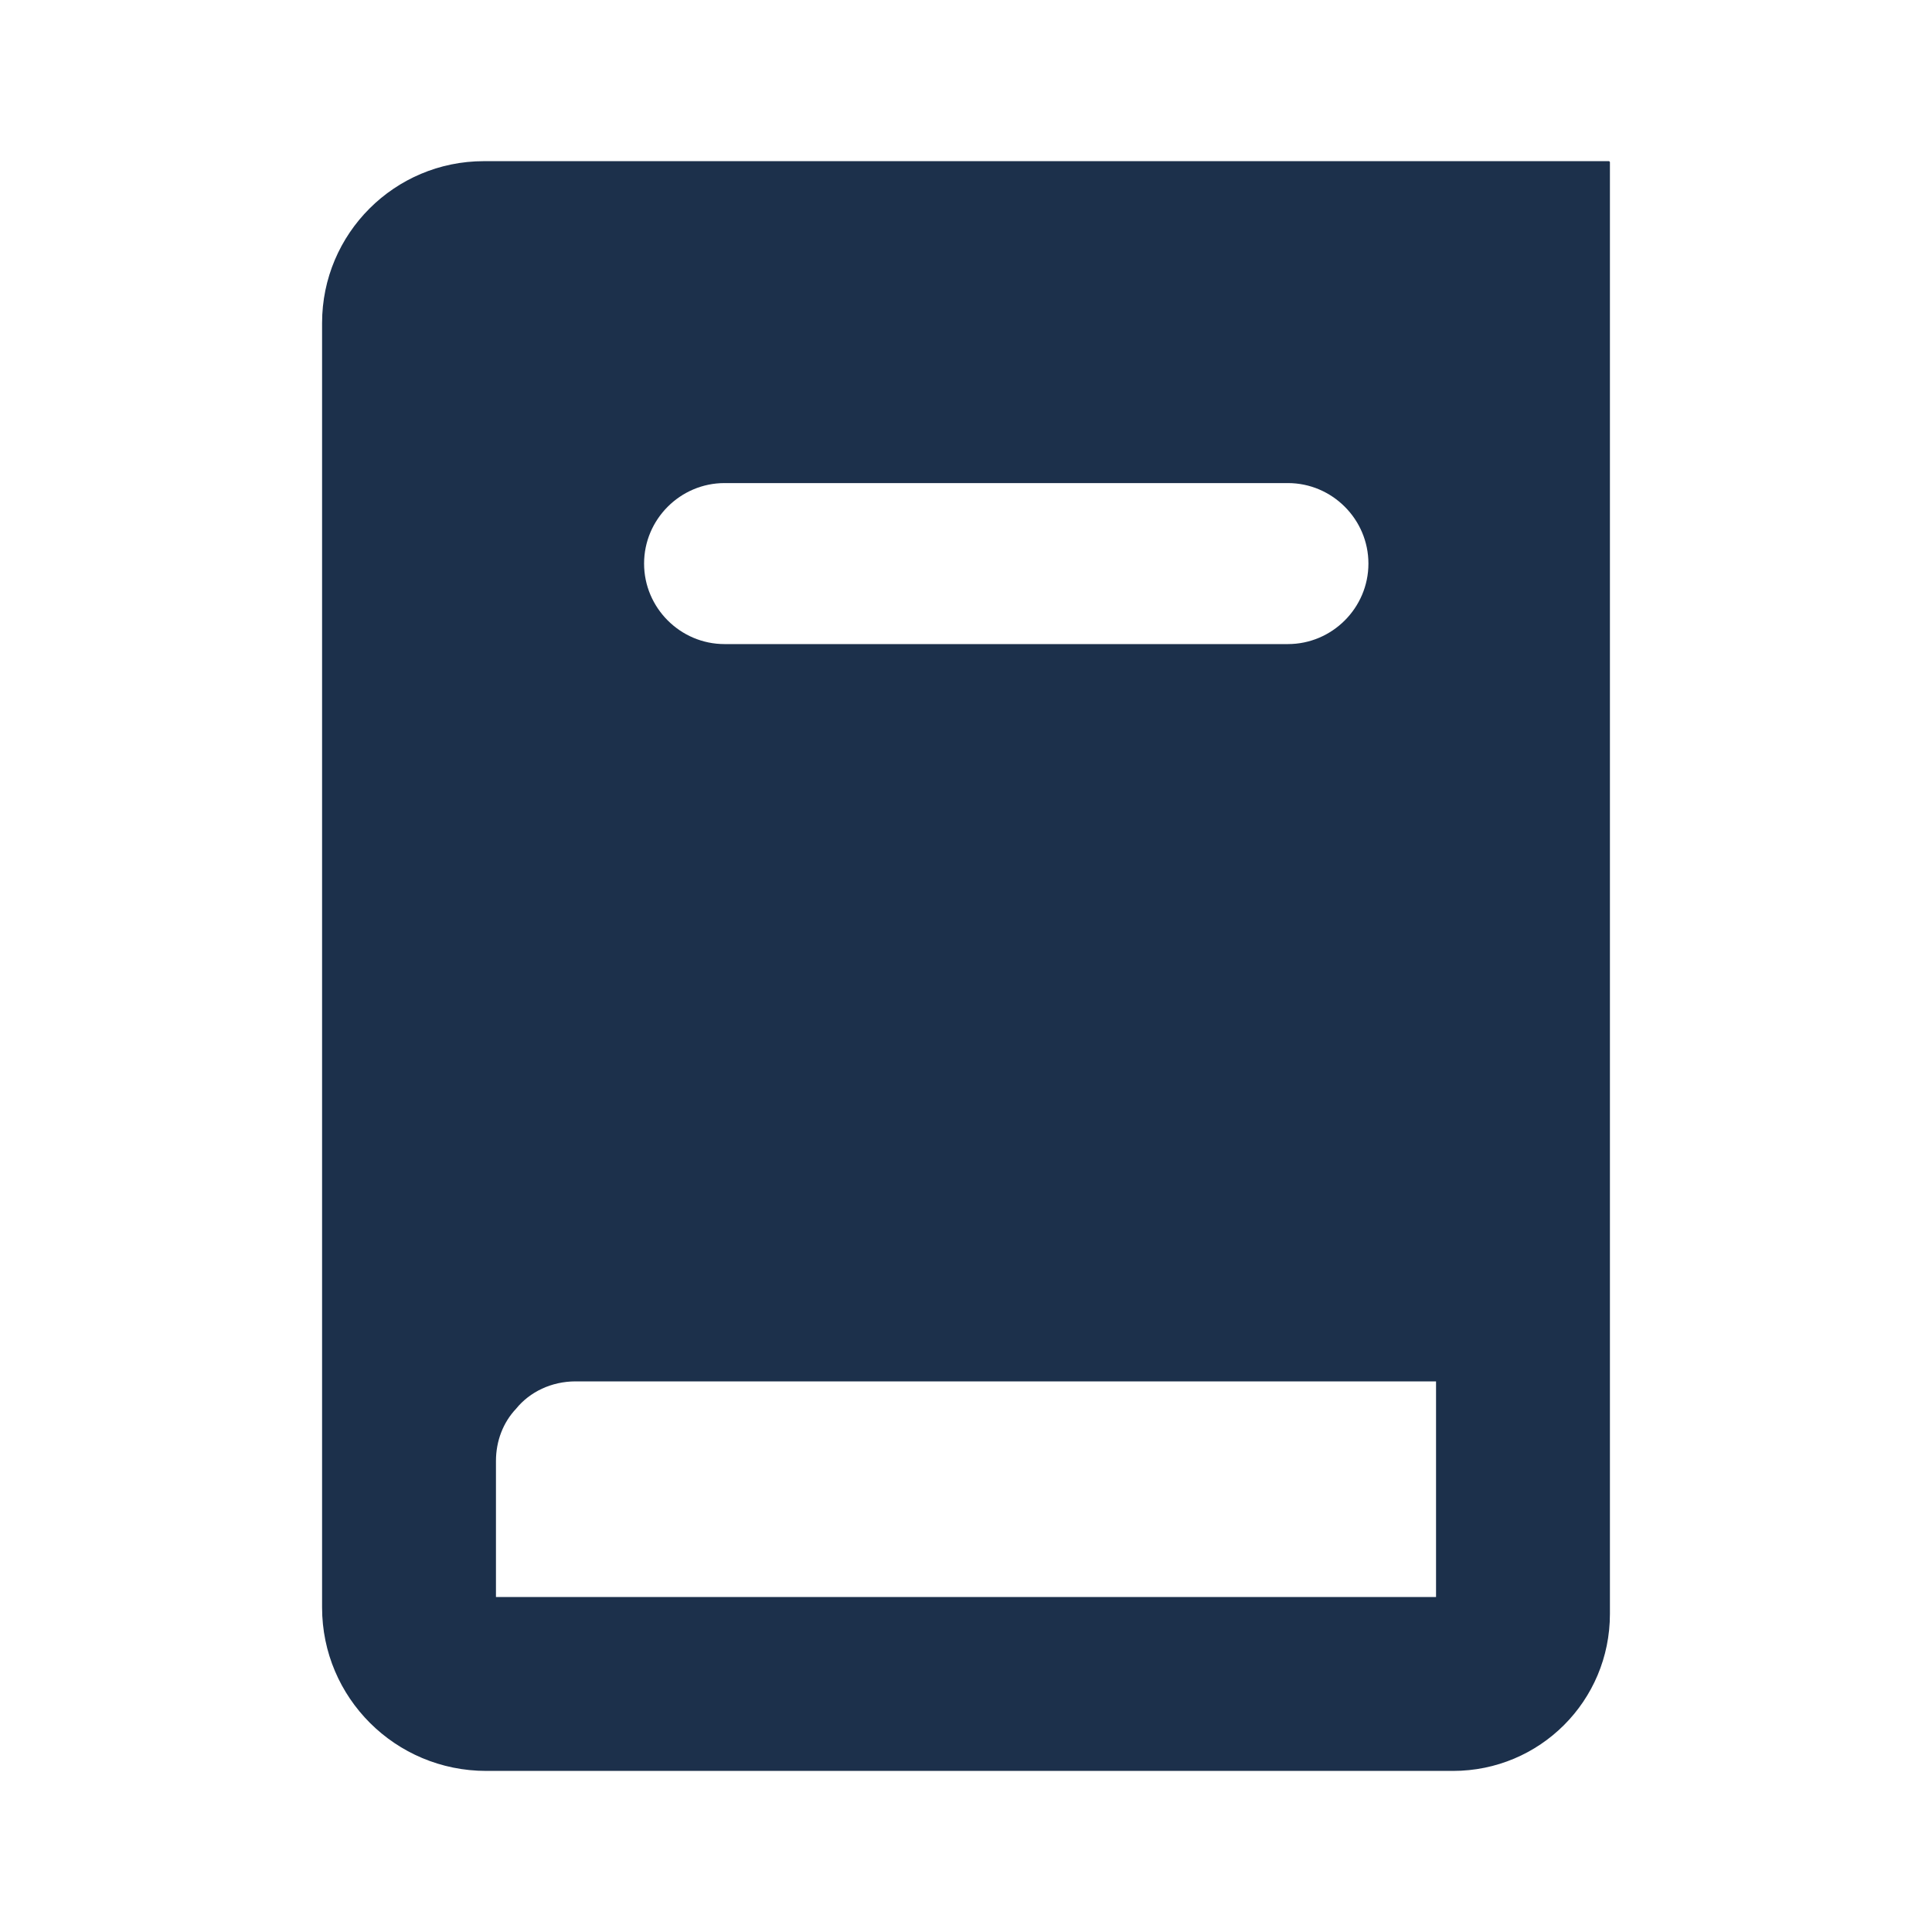 <svg width="24" height="24" viewBox="0 0 24 24" fill="none" xmlns="http://www.w3.org/2000/svg">
<path d="M19.989 2.002H6.011C4.901 2.002 4.001 2.902 4.001 4.012V18.149V18.999V19.969C4.001 21.089 4.911 21.999 6.041 21.999H18.049C19.129 21.999 19.999 21.129 19.999 20.049V18.999V15V2.012L19.989 2.002ZM15.999 8.001H9C8.451 8.001 8.001 7.551 8.001 7.001C8.001 6.451 8.451 6.001 9 6.001H15.999C16.549 6.001 16.999 6.451 16.999 7.001C16.999 7.551 16.549 8.001 15.999 8.001ZM17.839 19.839H6.161V18.999V18.149C6.161 17.899 6.251 17.669 6.411 17.5C6.581 17.29 6.851 17.16 7.151 17.16H17.839V17.5V18.999V19.839Z" fill="#1C304B"/>
</svg>
